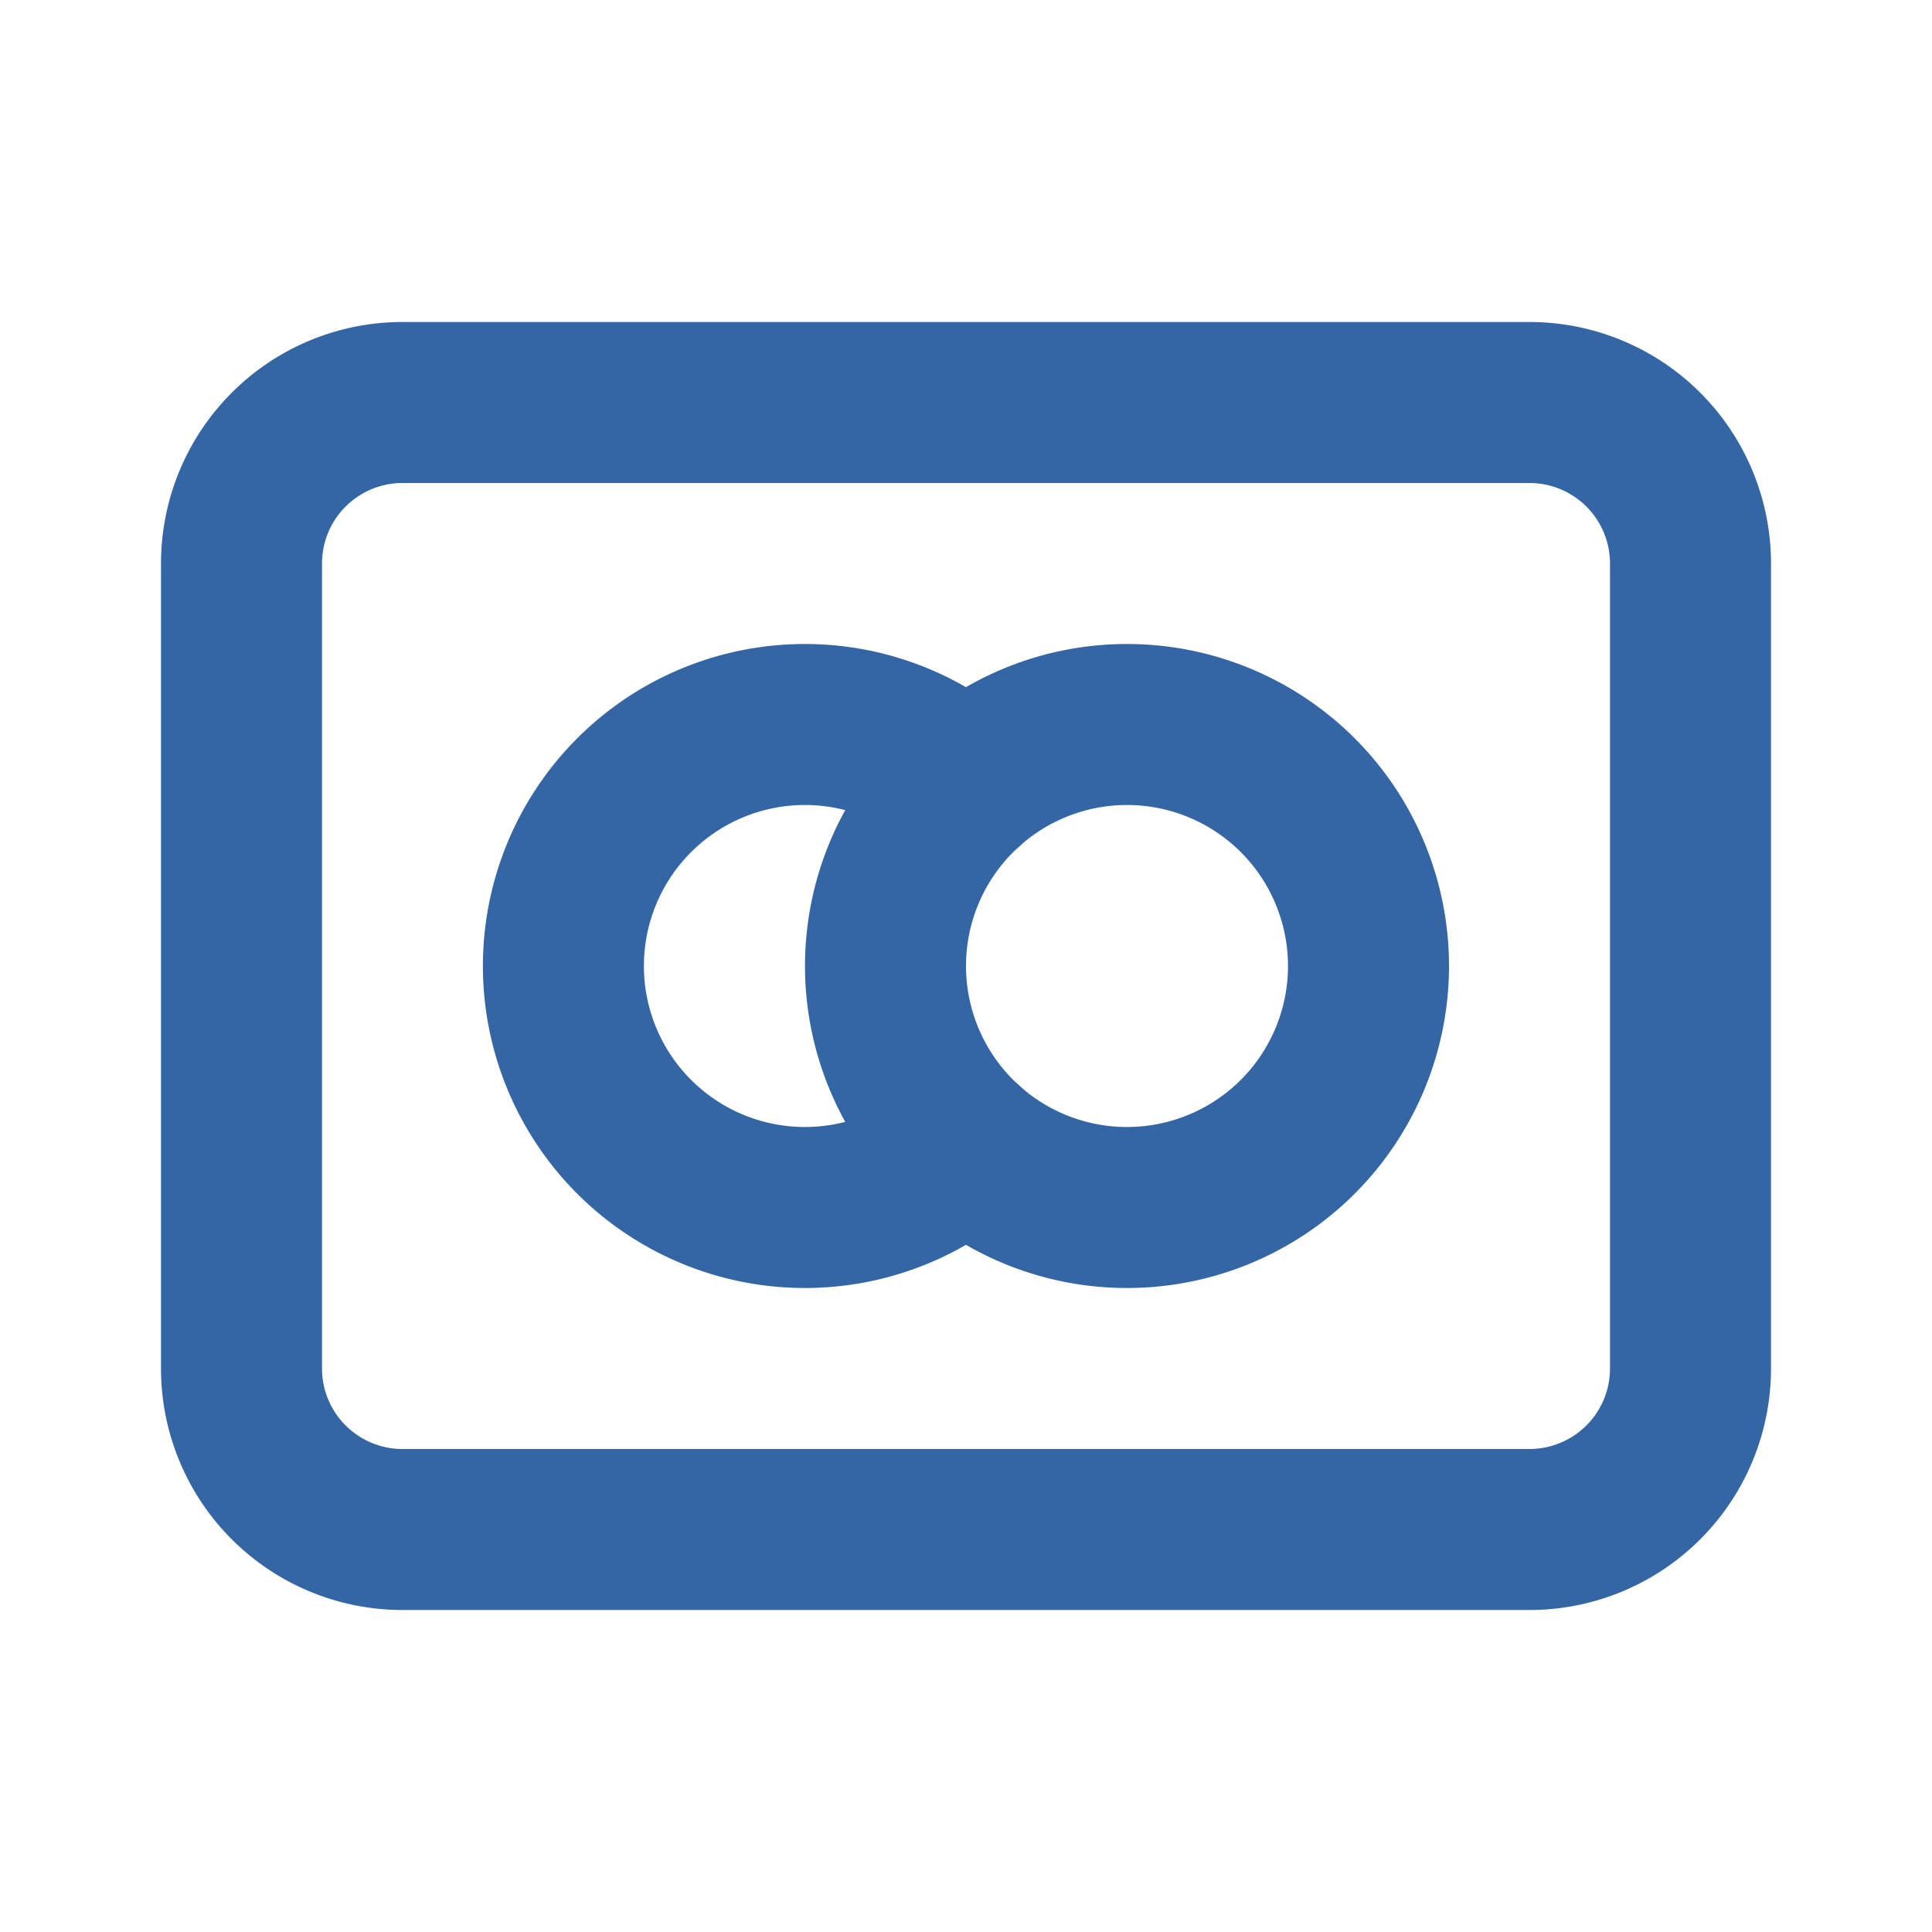 <svg  xmlns="http://www.w3.org/2000/svg"  width="24"  height="24"  viewBox="0 0 24 24"  fill="none"  stroke="#3465a4"  stroke-width="2"  stroke-linecap="round"  stroke-linejoin="round"  class="icon icon-tabler icons-tabler-outline icon-tabler-brand-mastercard"><path stroke="none" d="M0 0h24v24H0z" fill="none"/><path d="M14 12m-3 0a3 3 0 1 0 6 0a3 3 0 1 0 -6 0" /><path d="M12 9.765a3 3 0 1 0 0 4.47" /><path d="M3 5m0 2a2 2 0 0 1 2 -2h14a2 2 0 0 1 2 2v10a2 2 0 0 1 -2 2h-14a2 2 0 0 1 -2 -2z" /></svg>